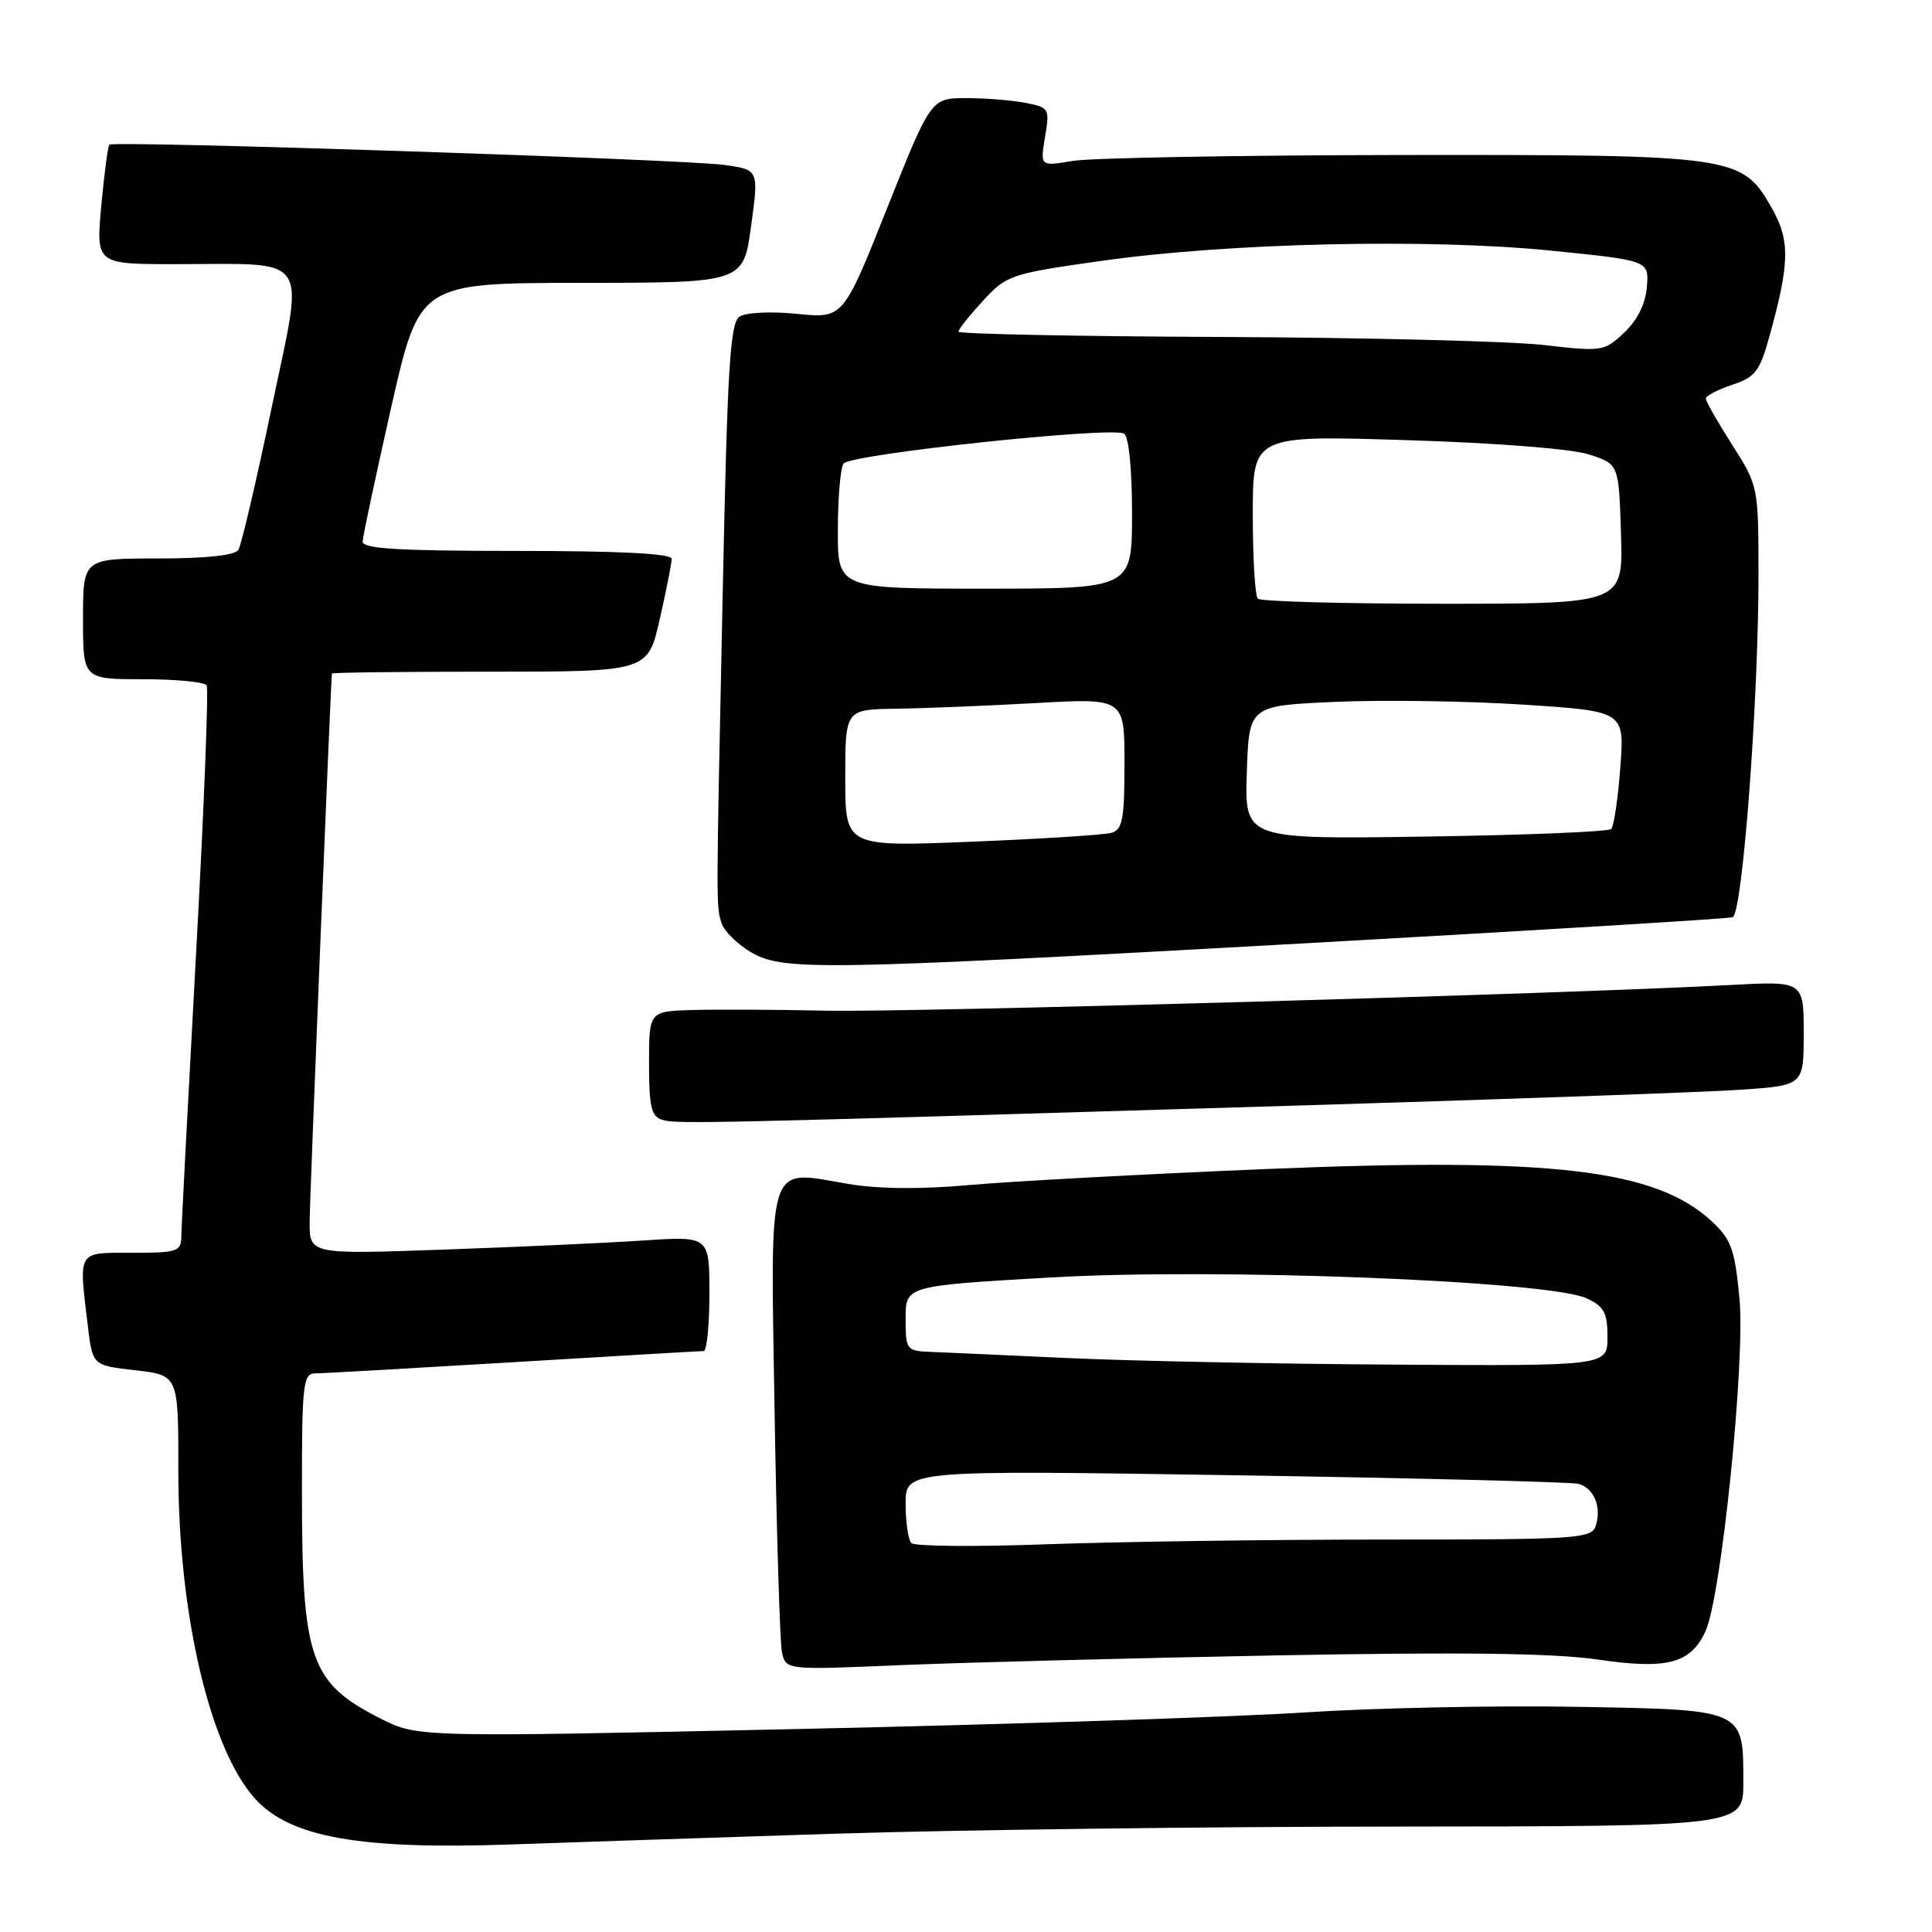 <?xml version="1.0" encoding="UTF-8" standalone="no"?>
<!DOCTYPE svg PUBLIC "-//W3C//DTD SVG 1.1//EN" "http://www.w3.org/Graphics/SVG/1.1/DTD/svg11.dtd" >
<svg xmlns="http://www.w3.org/2000/svg" xmlns:xlink="http://www.w3.org/1999/xlink" version="1.1" viewBox="0 0 256 256">
 <g >
 <path fill="currentColor"
d=" M 110.50 242.98 C 126.45 242.47 160.09 242.04 185.25 242.03 C 231.00 242.00 231.00 242.00 231.00 236.19 C 231.00 226.42 231.29 226.56 208.83 226.16 C 198.20 225.97 182.07 226.31 173.00 226.90 C 163.93 227.50 133.74 228.49 105.91 229.10 C 55.33 230.20 55.33 230.20 50.41 227.71 C 41.08 222.98 40.01 219.90 40.01 197.75 C 40.00 183.42 40.16 182.00 41.75 181.98 C 42.71 181.98 54.52 181.31 68.00 180.50 C 81.47 179.69 92.84 179.02 93.25 179.02 C 93.66 179.01 94.00 175.58 94.00 171.39 C 94.00 163.79 94.00 163.79 85.25 164.37 C 80.44 164.69 68.51 165.24 58.75 165.58 C 41.00 166.21 41.00 166.21 41.03 161.86 C 41.04 158.74 43.78 91.45 43.98 89.25 C 43.99 89.11 53.41 89.00 64.92 89.00 C 85.84 89.00 85.84 89.00 87.42 82.05 C 88.29 78.23 89.00 74.63 89.00 74.05 C 89.00 73.35 82.18 73.00 68.50 73.00 C 52.74 73.00 48.01 72.71 48.05 71.75 C 48.08 71.06 49.78 63.08 51.83 54.00 C 55.57 37.50 55.57 37.50 77.03 37.48 C 98.50 37.47 98.50 37.47 99.52 29.98 C 100.55 22.50 100.55 22.50 96.02 21.86 C 90.76 21.11 15.05 18.62 14.50 19.17 C 14.29 19.37 13.81 23.02 13.42 27.27 C 12.72 35.00 12.72 35.00 23.24 35.00 C 41.45 35.00 40.32 33.33 36.01 53.95 C 33.97 63.72 31.98 72.23 31.59 72.86 C 31.13 73.59 27.33 74.00 20.94 74.00 C 11.00 74.00 11.00 74.00 11.00 82.00 C 11.00 90.00 11.00 90.00 18.94 90.00 C 23.31 90.00 27.11 90.37 27.38 90.81 C 27.66 91.26 27.02 107.35 25.97 126.56 C 24.92 145.78 24.04 162.51 24.03 163.75 C 24.00 165.85 23.57 166.00 17.50 166.00 C 10.16 166.00 10.42 165.56 11.64 175.72 C 12.27 180.93 12.27 180.93 17.96 181.57 C 23.64 182.22 23.64 182.22 23.63 194.86 C 23.62 213.81 27.80 231.70 33.79 238.33 C 38.46 243.48 47.70 245.12 68.00 244.39 C 75.42 244.13 94.55 243.49 110.50 242.98 Z  M 169.03 219.35 C 193.52 218.89 205.90 219.05 211.65 219.89 C 220.93 221.25 224.02 220.44 225.99 216.14 C 228.09 211.55 231.27 180.41 230.49 172.08 C 229.88 165.59 229.41 164.25 226.89 161.90 C 219.42 154.92 205.77 153.32 167.59 154.91 C 151.59 155.58 134.00 156.53 128.50 157.02 C 121.98 157.61 116.36 157.55 112.35 156.87 C 101.49 155.03 102.09 153.16 102.64 187.24 C 102.91 203.33 103.34 217.58 103.61 218.89 C 104.11 221.29 104.11 221.29 119.31 220.64 C 127.66 220.29 150.04 219.71 169.03 219.35 Z  M 171.00 146.52 C 199.32 145.67 226.21 144.71 230.75 144.39 C 239.00 143.82 239.00 143.82 239.00 136.91 C 239.00 129.99 239.00 129.99 229.25 130.52 C 207.73 131.69 120.74 134.16 109.50 133.92 C 102.90 133.78 94.91 133.74 91.75 133.83 C 86.00 134.00 86.00 134.00 86.00 140.93 C 86.00 146.65 86.30 147.95 87.75 148.38 C 89.63 148.96 92.87 148.88 171.00 146.52 Z  M 173.50 124.96 C 203.75 123.27 228.99 121.73 229.58 121.54 C 230.89 121.12 233.03 92.60 233.01 75.95 C 233.00 64.50 232.97 64.36 229.53 58.95 C 227.61 55.95 226.04 53.20 226.03 52.83 C 226.01 52.46 227.57 51.64 229.49 51.00 C 232.56 49.99 233.17 49.21 234.43 44.67 C 237.17 34.82 237.22 31.85 234.73 27.50 C 230.79 20.61 229.96 20.49 185.50 20.54 C 164.05 20.57 144.55 20.92 142.16 21.32 C 137.82 22.05 137.82 22.05 138.47 18.16 C 139.11 14.41 139.02 14.25 135.94 13.64 C 134.19 13.29 130.64 13.00 128.05 13.00 C 123.36 13.00 123.36 13.00 117.54 27.60 C 111.73 42.20 111.73 42.20 105.62 41.59 C 102.17 41.24 98.85 41.40 98.00 41.95 C 96.74 42.77 96.38 48.57 95.76 78.71 C 94.88 120.68 94.88 119.97 95.61 122.32 C 95.92 123.32 97.60 125.01 99.34 126.07 C 103.63 128.68 107.84 128.62 173.50 124.96 Z  M 120.75 204.46 C 120.34 204.02 120.00 201.67 120.00 199.23 C 120.00 194.80 120.00 194.80 163.75 195.48 C 187.81 195.86 208.25 196.37 209.16 196.62 C 211.20 197.18 212.24 199.67 211.46 202.14 C 210.90 203.89 209.29 204.00 183.18 204.00 C 167.96 204.00 147.85 204.29 138.50 204.63 C 129.15 204.97 121.16 204.90 120.75 204.46 Z  M 141.50 179.95 C 133.25 179.57 125.04 179.20 123.25 179.13 C 120.11 179.00 120.00 178.86 120.00 174.69 C 120.00 170.38 120.00 170.38 139.25 169.27 C 161.24 167.99 205.24 169.71 210.25 172.04 C 212.55 173.11 213.00 173.95 213.00 177.16 C 213.00 181.00 213.00 181.00 184.75 180.82 C 169.21 180.73 149.75 180.33 141.50 179.95 Z  M 112.00 103.11 C 112.00 94.00 112.00 94.00 118.75 93.91 C 122.46 93.86 130.79 93.52 137.25 93.16 C 149.00 92.50 149.00 92.50 149.00 101.18 C 149.00 108.60 148.74 109.94 147.25 110.36 C 146.29 110.63 137.96 111.16 128.75 111.53 C 112.00 112.21 112.00 112.21 112.00 103.11 Z  M 165.21 102.35 C 165.50 93.50 165.50 93.50 177.00 93.00 C 183.32 92.72 194.52 92.89 201.89 93.37 C 215.27 94.24 215.27 94.24 214.70 101.72 C 214.39 105.83 213.85 109.49 213.49 109.85 C 213.13 110.21 202.05 110.66 188.88 110.85 C 164.92 111.21 164.92 111.21 165.21 102.35 Z  M 166.67 79.33 C 166.30 78.97 166.00 73.95 166.00 68.17 C 166.00 57.68 166.00 57.68 186.34 58.32 C 198.38 58.69 208.28 59.47 210.59 60.23 C 214.50 61.50 214.50 61.50 214.79 70.75 C 215.08 80.00 215.08 80.00 191.20 80.00 C 178.08 80.00 167.03 79.70 166.67 79.33 Z  M 111.02 70.25 C 111.02 65.99 111.36 62.02 111.77 61.43 C 112.62 60.18 147.35 56.48 148.94 57.46 C 149.57 57.85 150.00 62.11 150.00 68.06 C 150.00 78.00 150.00 78.00 130.50 78.00 C 111.00 78.00 111.00 78.00 111.02 70.25 Z  M 204.50 45.71 C 200.10 45.21 180.86 44.73 161.75 44.65 C 142.64 44.57 127.00 44.25 127.00 43.95 C 127.00 43.64 128.46 41.80 130.25 39.86 C 133.39 36.44 133.90 36.27 146.00 34.56 C 162.83 32.18 189.28 31.58 205.50 33.21 C 218.50 34.52 218.50 34.52 218.22 38.01 C 218.04 40.26 216.97 42.41 215.22 44.07 C 212.57 46.57 212.30 46.61 204.50 45.71 Z "/>
</g>
</svg>